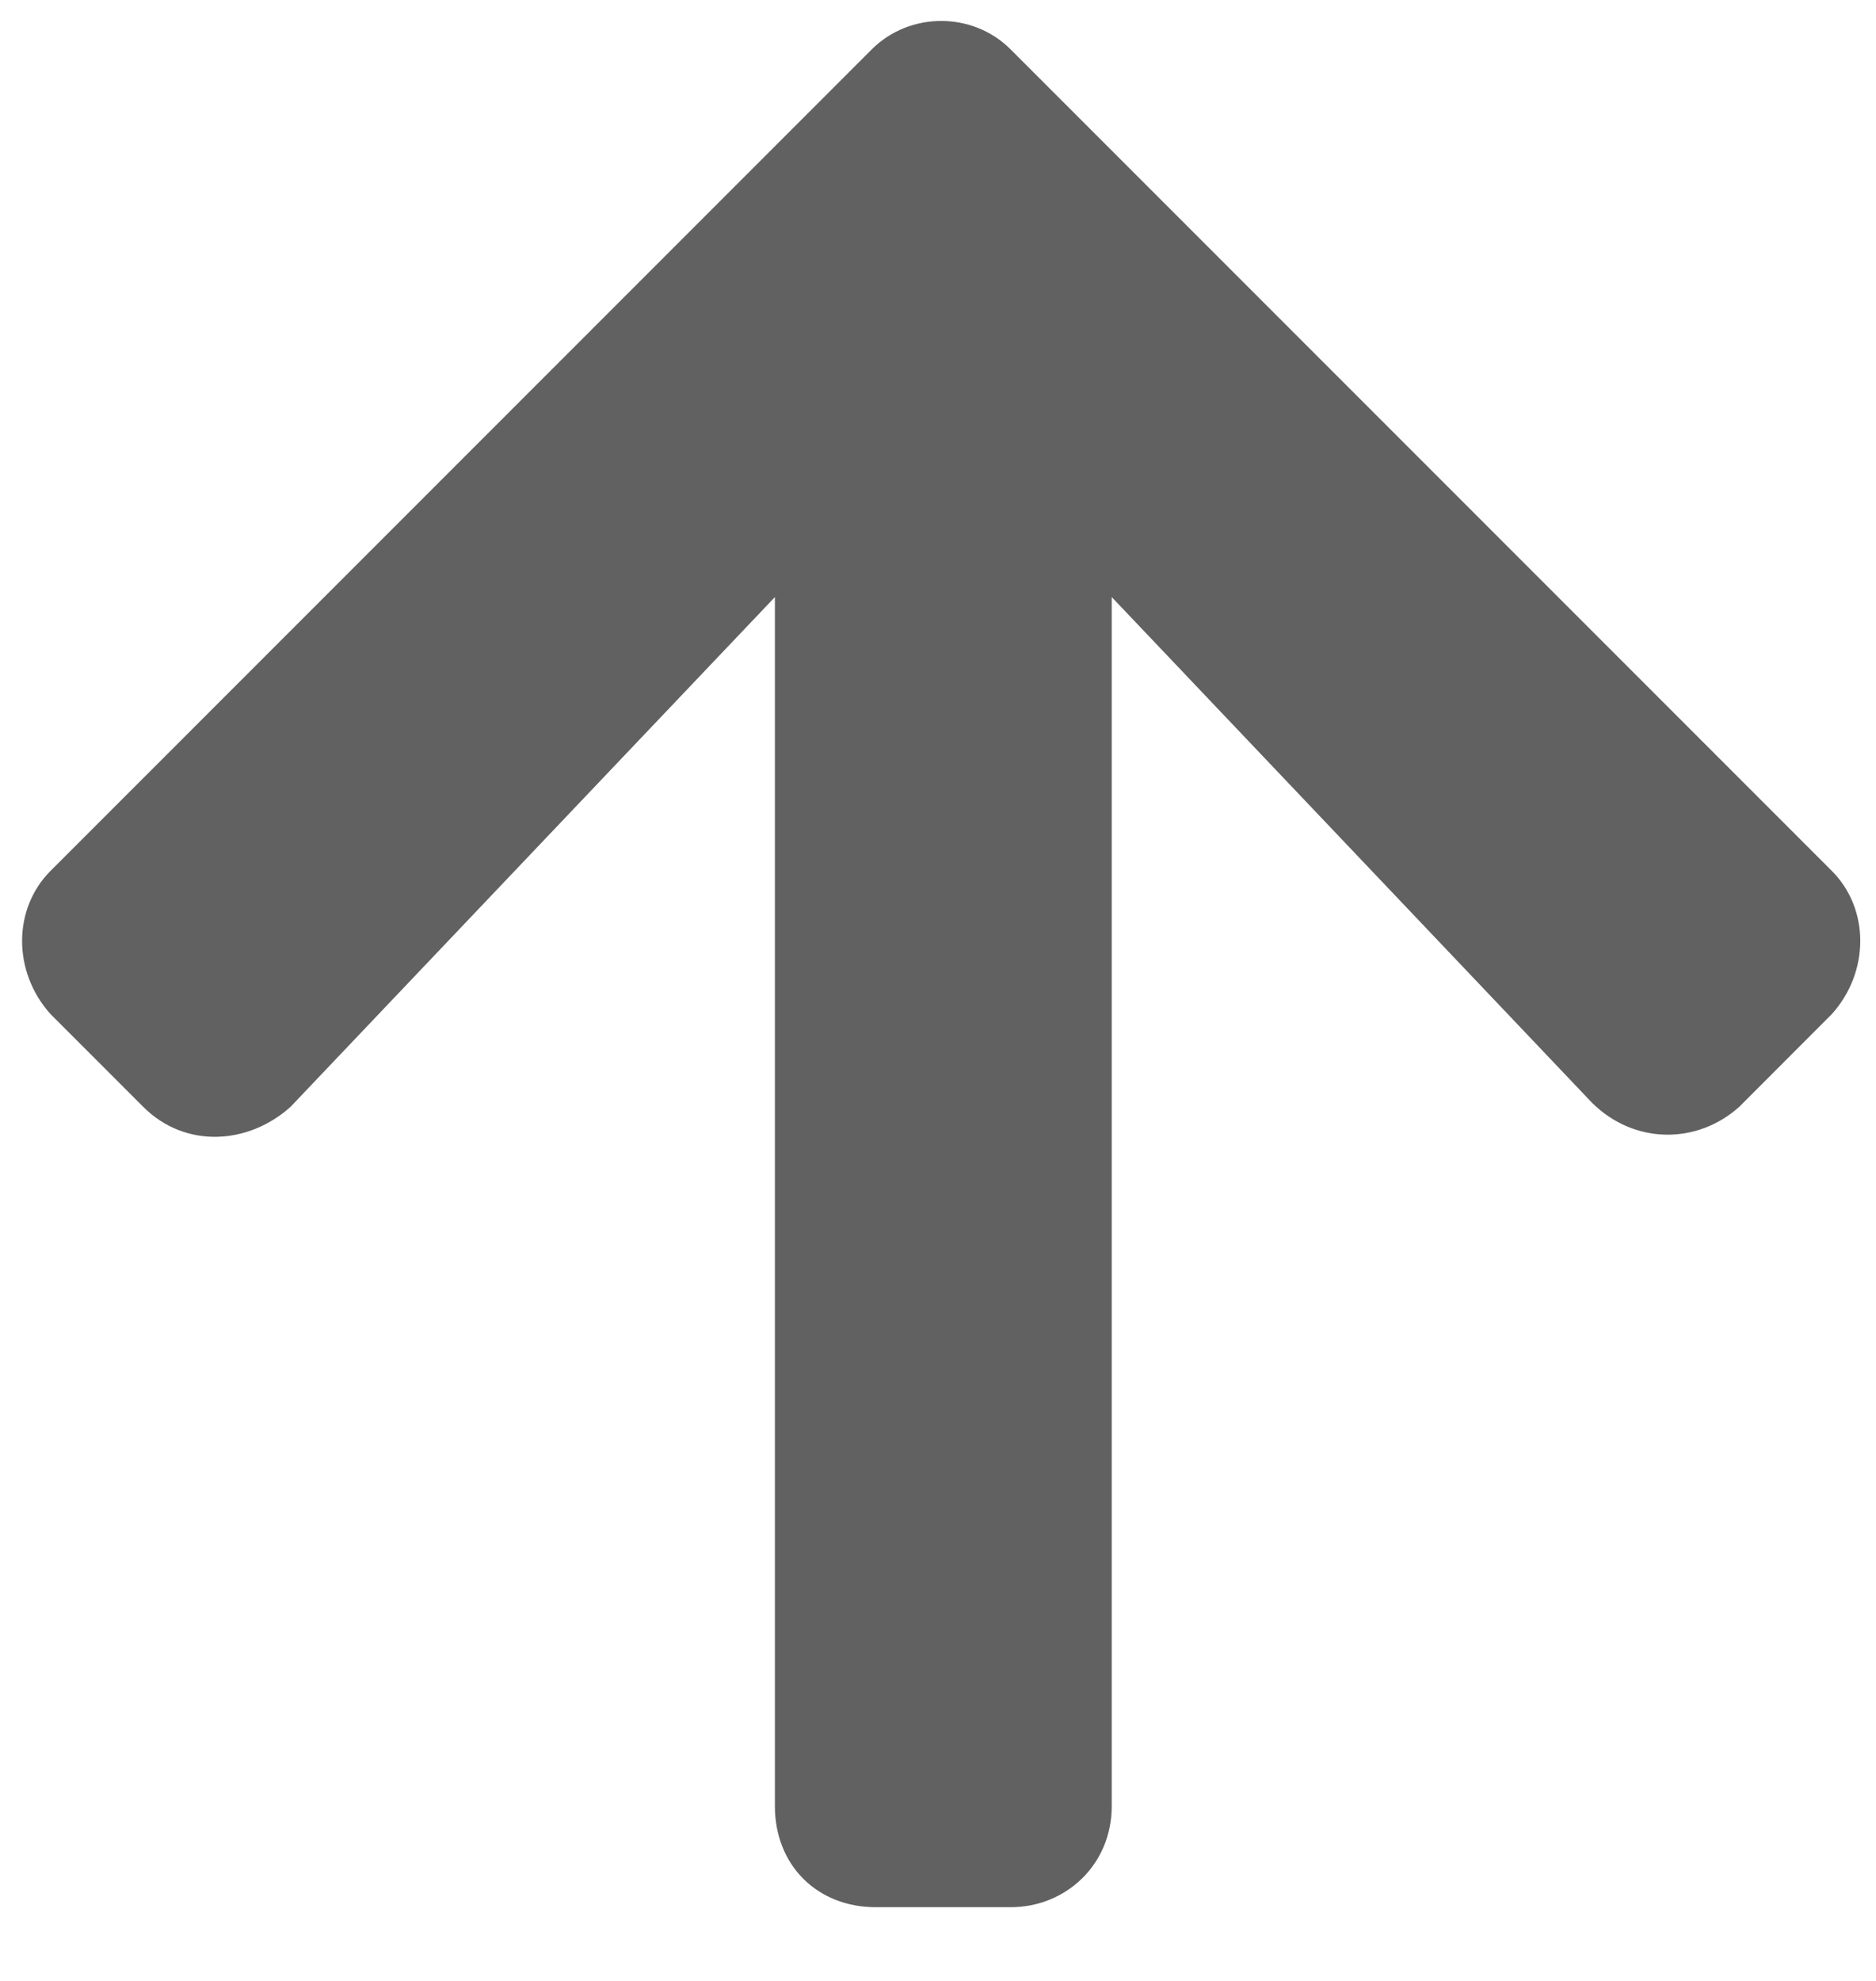 <svg width="18" height="19" viewBox="0 0 18 19" fill="none" xmlns="http://www.w3.org/2000/svg">
<path d="M1.374 10.616C1.778 11.02 2.384 10.979 2.788 10.616L7.435 5.727V17.323C7.435 17.889 7.839 18.293 8.404 18.293H9.697C10.223 18.293 10.667 17.889 10.667 17.323V5.727L15.273 10.575C15.678 10.979 16.284 10.979 16.688 10.616L17.576 9.727C17.94 9.323 17.94 8.717 17.576 8.353L9.697 0.474C9.334 0.11 8.728 0.11 8.364 0.474L0.485 8.353C0.121 8.717 0.121 9.323 0.485 9.727L1.374 10.616Z" fill="black" fill-opacity="0.62"/>
</svg>
